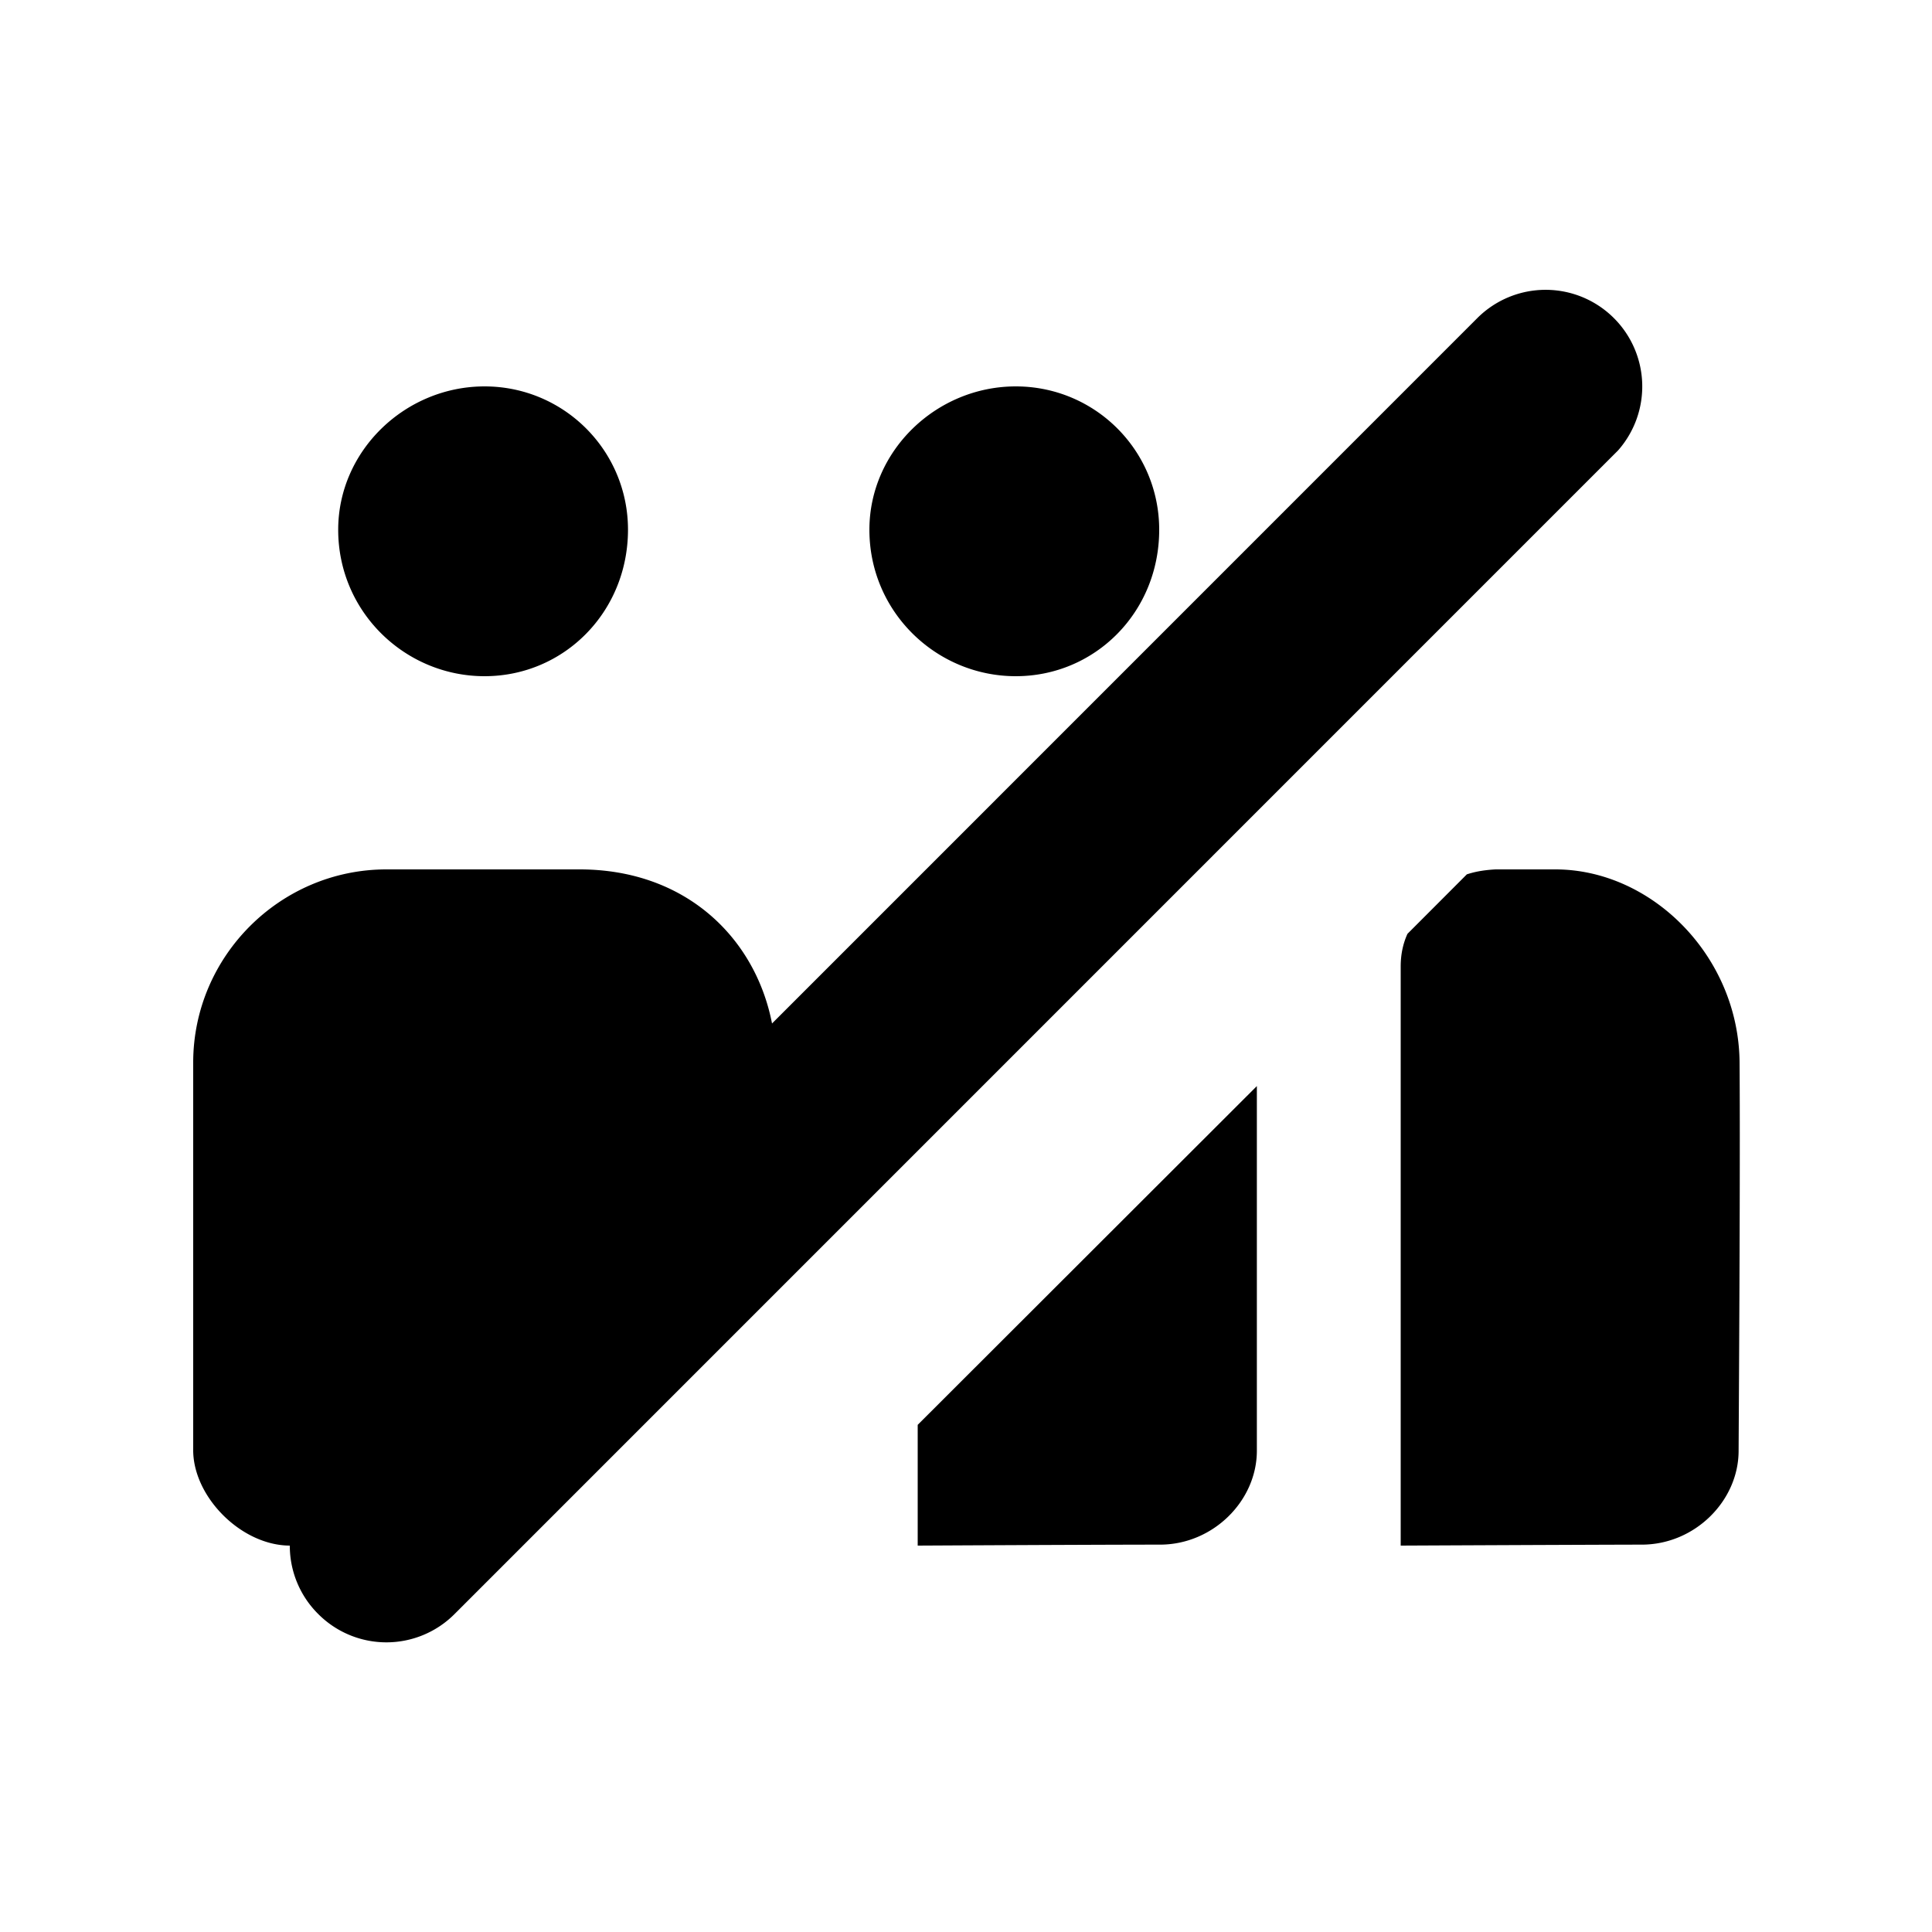 <svg id="icon" height="20" viewBox="0 0 20 20" width="20" xmlns="http://www.w3.org/2000/svg"><path d="m16.707 3.293a1 1 0 0 1 .042 1.371l-12.042 12.043a.996.996 0 0 1 -1.414 0 .995.995 0 0 1 -.293-.707c-.508-.002-1.008-.513-1-1v-4c0-1.1.9-2 2-2h2c1.1 0 1.82.71 1.992 1.595l7.301-7.302a1 1 0 0 1 1.414 0zm-3.696 7.95v3.775c0 .518-.453.972-1.003.972-.341 0-1.177.003-2.508.01v-1.25zm3.089-2.243c1 0 1.9.9 1.908 2 .005.667.002 2.006-.01 4.018 0 .518-.452.972-1.003.972-.168 0-1 .003-2.495.01v-5.996c0-.121.023-.234.07-.337l.615-.616c.063-.02.148-.043.297-.051zm-5.585-5c.822 0 1.485.663 1.485 1.484 0 .853-.663 1.516-1.485 1.516-.82 0-1.515-.663-1.515-1.516 0-.82.695-1.484 1.515-1.484zm-5.499 0c.821 0 1.485.663 1.485 1.484-.001.853-.664 1.516-1.485 1.516-.82 0-1.515-.663-1.515-1.516 0-.82.695-1.484 1.515-1.484z" fill="currentColor" fill-rule="evenodd"/></svg>
